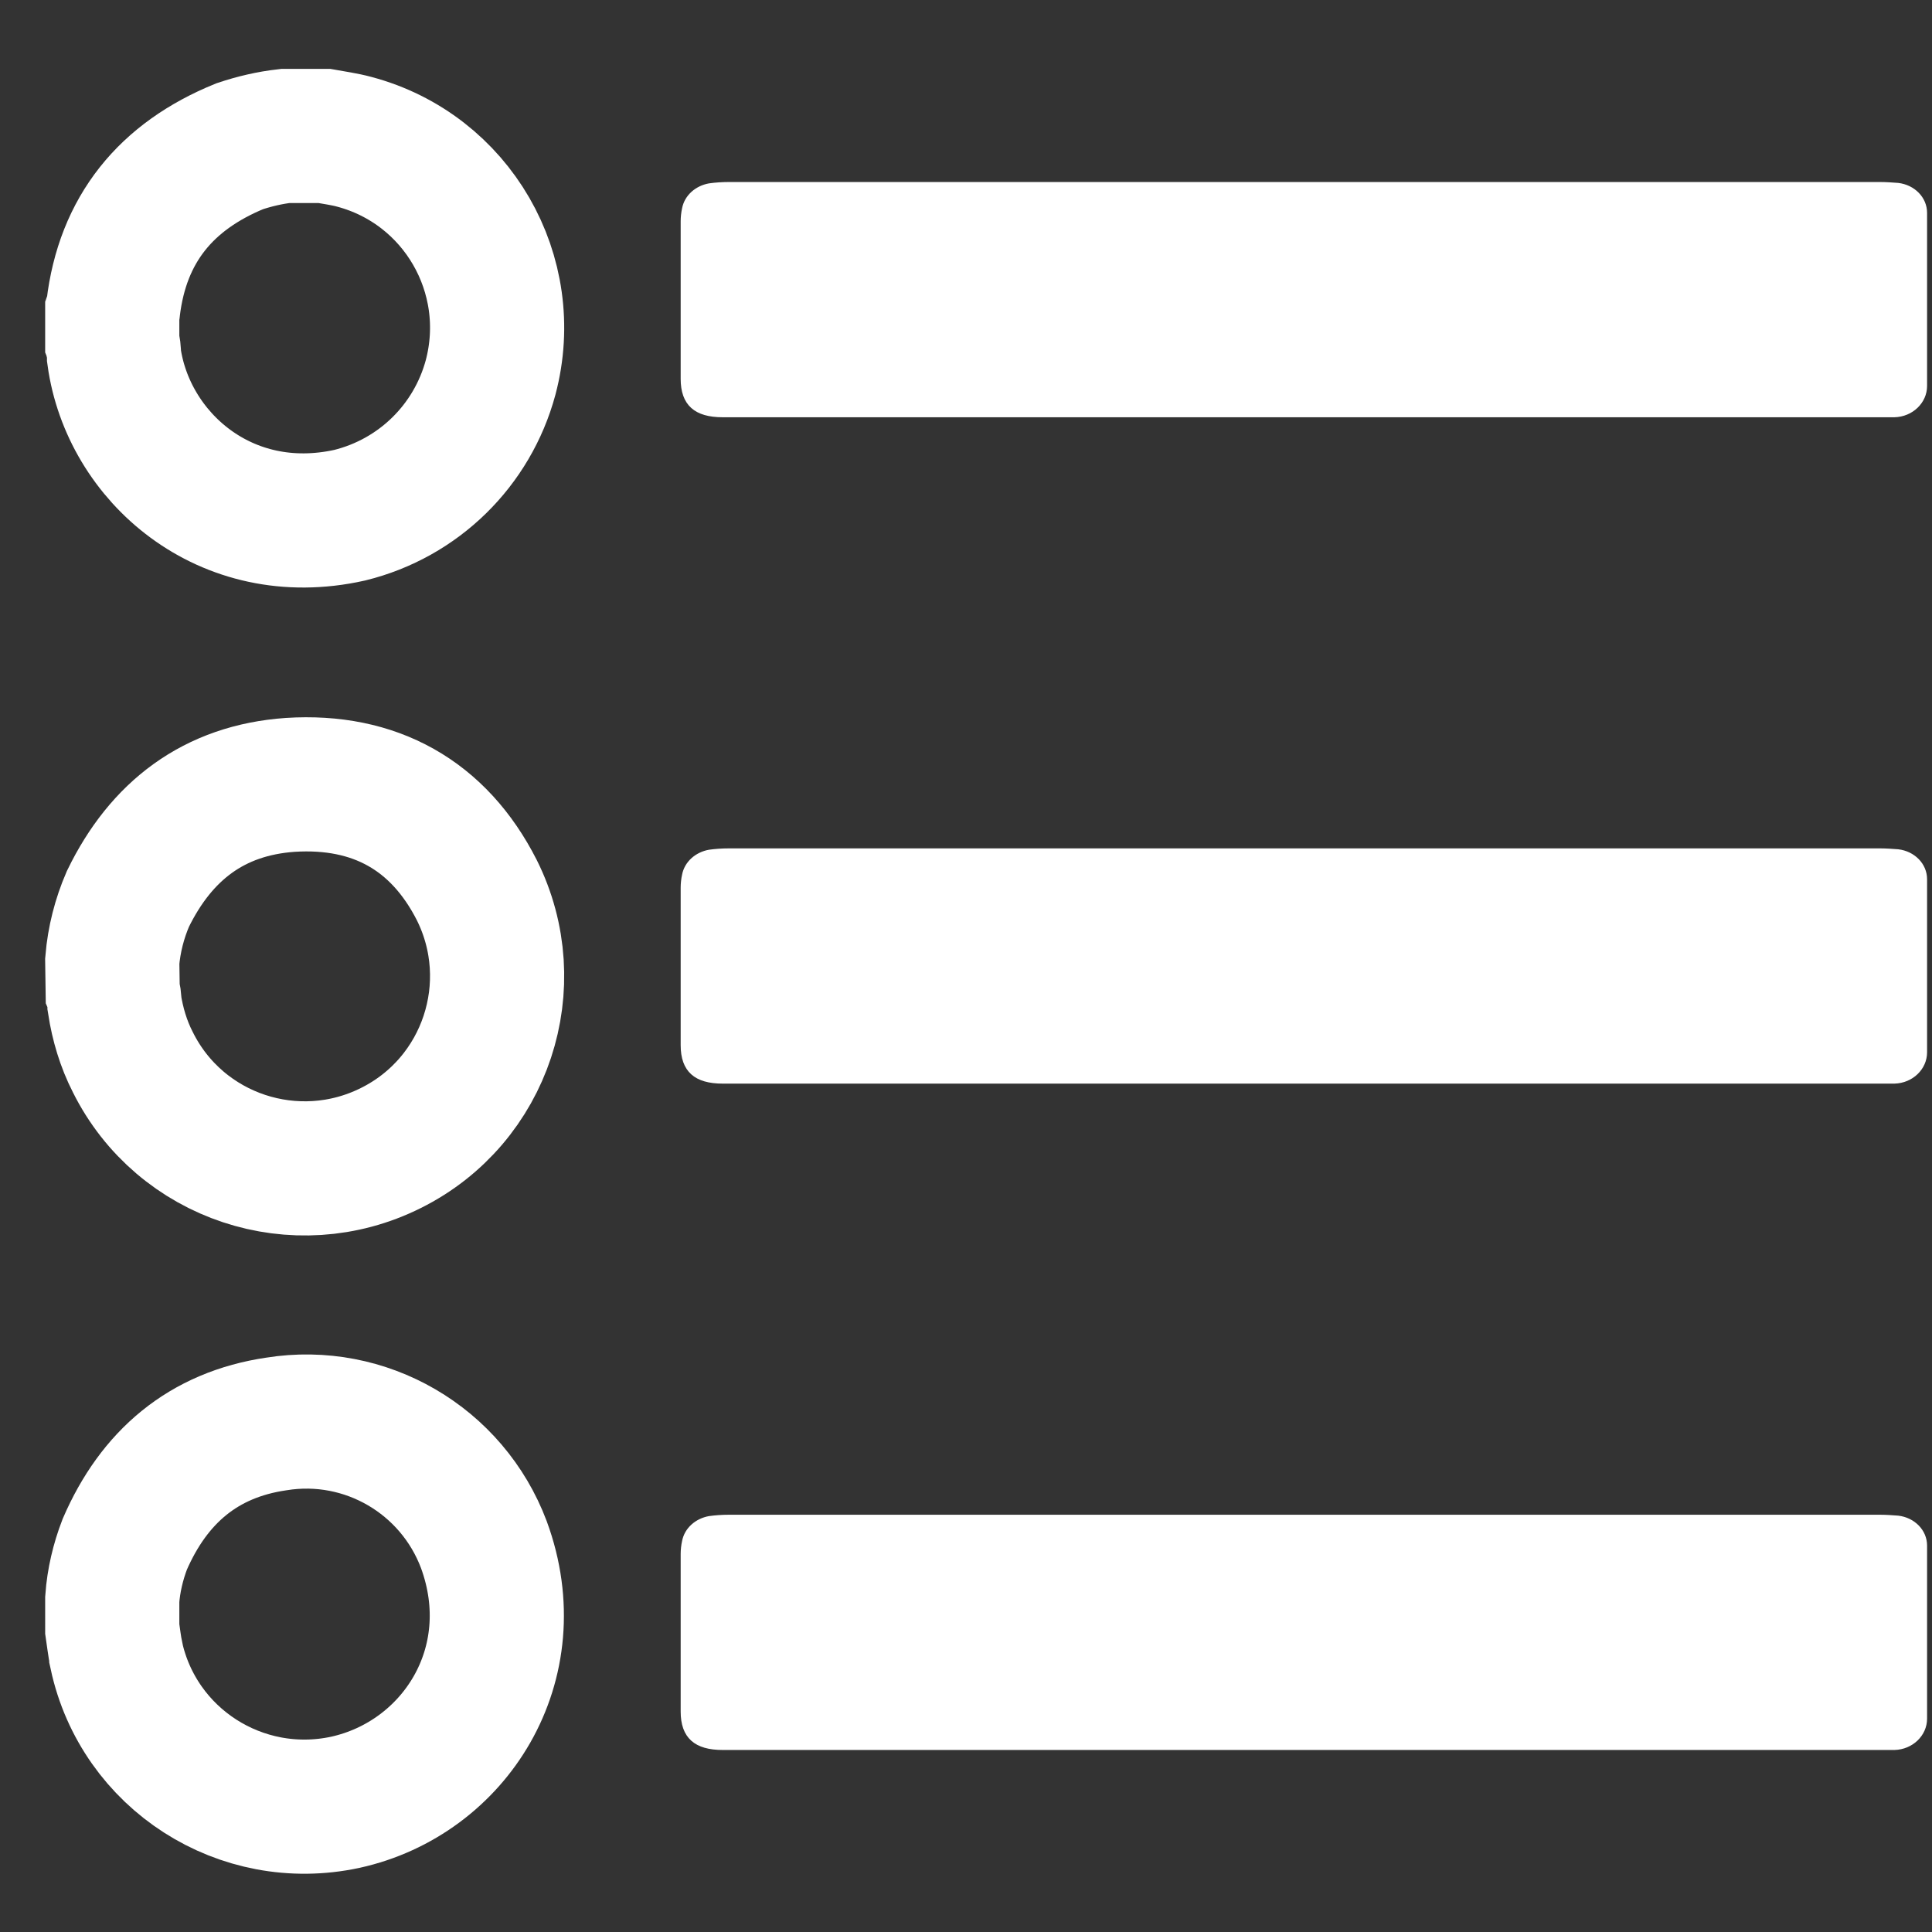 <?xml version="1.0" encoding="utf-8"?>
<!-- Generator: Adobe Illustrator 20.1.0, SVG Export Plug-In . SVG Version: 6.00 Build 0)  -->
<svg version="1.1" id="Layer_1" xmlns="http://www.w3.org/2000/svg" xmlns:xlink="http://www.w3.org/1999/xlink" x="0px" y="0px"
	 viewBox="0 0 432 432" style="enable-background:new 0 0 432 432;" xml:space="preserve">
<rect x="0" y="0" width="432" height="432" fill="#333333" stroke="none"/>
<style type="text/css">
	.st0{fill:none;stroke:#FFFFFF;stroke-width:30;stroke-miterlimit:10;}
	.st1{fill:#FFFFFF;stroke:#FFFFFF;stroke-miterlimit:10;}
</style>
<title>ulButton</title>
<g id="u7Ss7V.tif">
	<path class="st0" d="M25.1,214.9c0.4-4.8,1.6-9.5,3.5-13.9c7.4-15.2,19.2-24.3,36.3-25.5c18.9-1.2,33.2,6.8,41.7,23.5
		c10.6,21.2,2.1,47.1-19.2,57.7c-21.2,10.6-47.1,2.1-57.7-19.2c-2.1-4.1-3.4-8.5-4.1-13c0-0.9-0.1-1.8-0.4-2.7L25.1,214.9z"/>
	<path class="st0" d="M72.5,30.4c2.2,0.4,4.5,0.7,6.7,1.3c23,6.1,36.6,29.7,30.5,52.7c-4.1,15.2-16.1,27-31.5,30.8
		c-27.8,6.2-49.6-13.1-52.7-35.5c0-1-0.1-2.1-0.4-3.1v-6.7c0.1-0.3,0.2-0.6,0.2-0.9c2.1-17.8,11.9-29.6,28.3-36.3
		c3.3-1.1,6.7-1.9,10.2-2.3H72.5z"/>
	<path class="st0" d="M25.1,357.6c0.3-4.2,1.3-8.4,2.8-12.3c6.5-15,17.5-24.5,33.9-26.9c19.9-3.2,39.3,8.1,46.4,27
		c9.8,26.7-6.5,52.2-31,57.6C53.9,408,31,393.3,26,370.1c0,0,0-0.1,0-0.1c-0.4-1.9-0.6-3.8-0.9-5.8L25.1,357.6z"/>
	<path class="st1" d="M291.6,92.8h-130c-6,0-8.9-2.5-8.9-8.1c0-11.7,0-23.5,0-35.2c0-0.9,0.1-1.9,0.3-2.8c0.5-2.7,2.8-4.7,5.6-5.2
		c1.4-0.2,2.9-0.3,4.4-0.3h257.4c1.3,0,2.7,0.1,4,0.2c3.4,0.4,6,3,6,6.2c0,12.9,0,25.8,0,38.7c0,3.5-3,6.4-6.8,6.5
		c-0.8,0-1.5,0-2.3,0L291.6,92.8z"/>
	<path class="st1" d="M291.6,241.8h-130c-6,0-8.9-2.5-8.9-8.1c0-11.7,0-23.5,0-35.2c0-0.9,0.1-1.9,0.3-2.8c0.5-2.7,2.8-4.7,5.6-5.2
		c1.4-0.2,2.9-0.3,4.4-0.3h257.4c1.3,0,2.7,0.1,4,0.2c3.4,0.4,6,3,6,6.2c0,12.9,0,25.8,0,38.7c0,3.5-3,6.4-6.8,6.5
		c-0.8,0-1.5,0-2.3,0L291.6,241.8z"/>
	<path class="st1" d="M291.6,390.8h-130c-6,0-8.9-2.5-8.9-8.1c0-11.7,0-23.5,0-35.2c0-0.9,0.1-1.9,0.3-2.8c0.5-2.7,2.8-4.7,5.6-5.2
		c1.4-0.2,2.9-0.3,4.4-0.3h257.4c1.3,0,2.7,0.1,4,0.2c3.4,0.4,6,3,6,6.2c0,12.9,0,25.8,0,38.7c0,3.5-3,6.4-6.8,6.5
		c-0.8,0-1.5,0-2.3,0L291.6,390.8z"/>
</g>
</svg>
